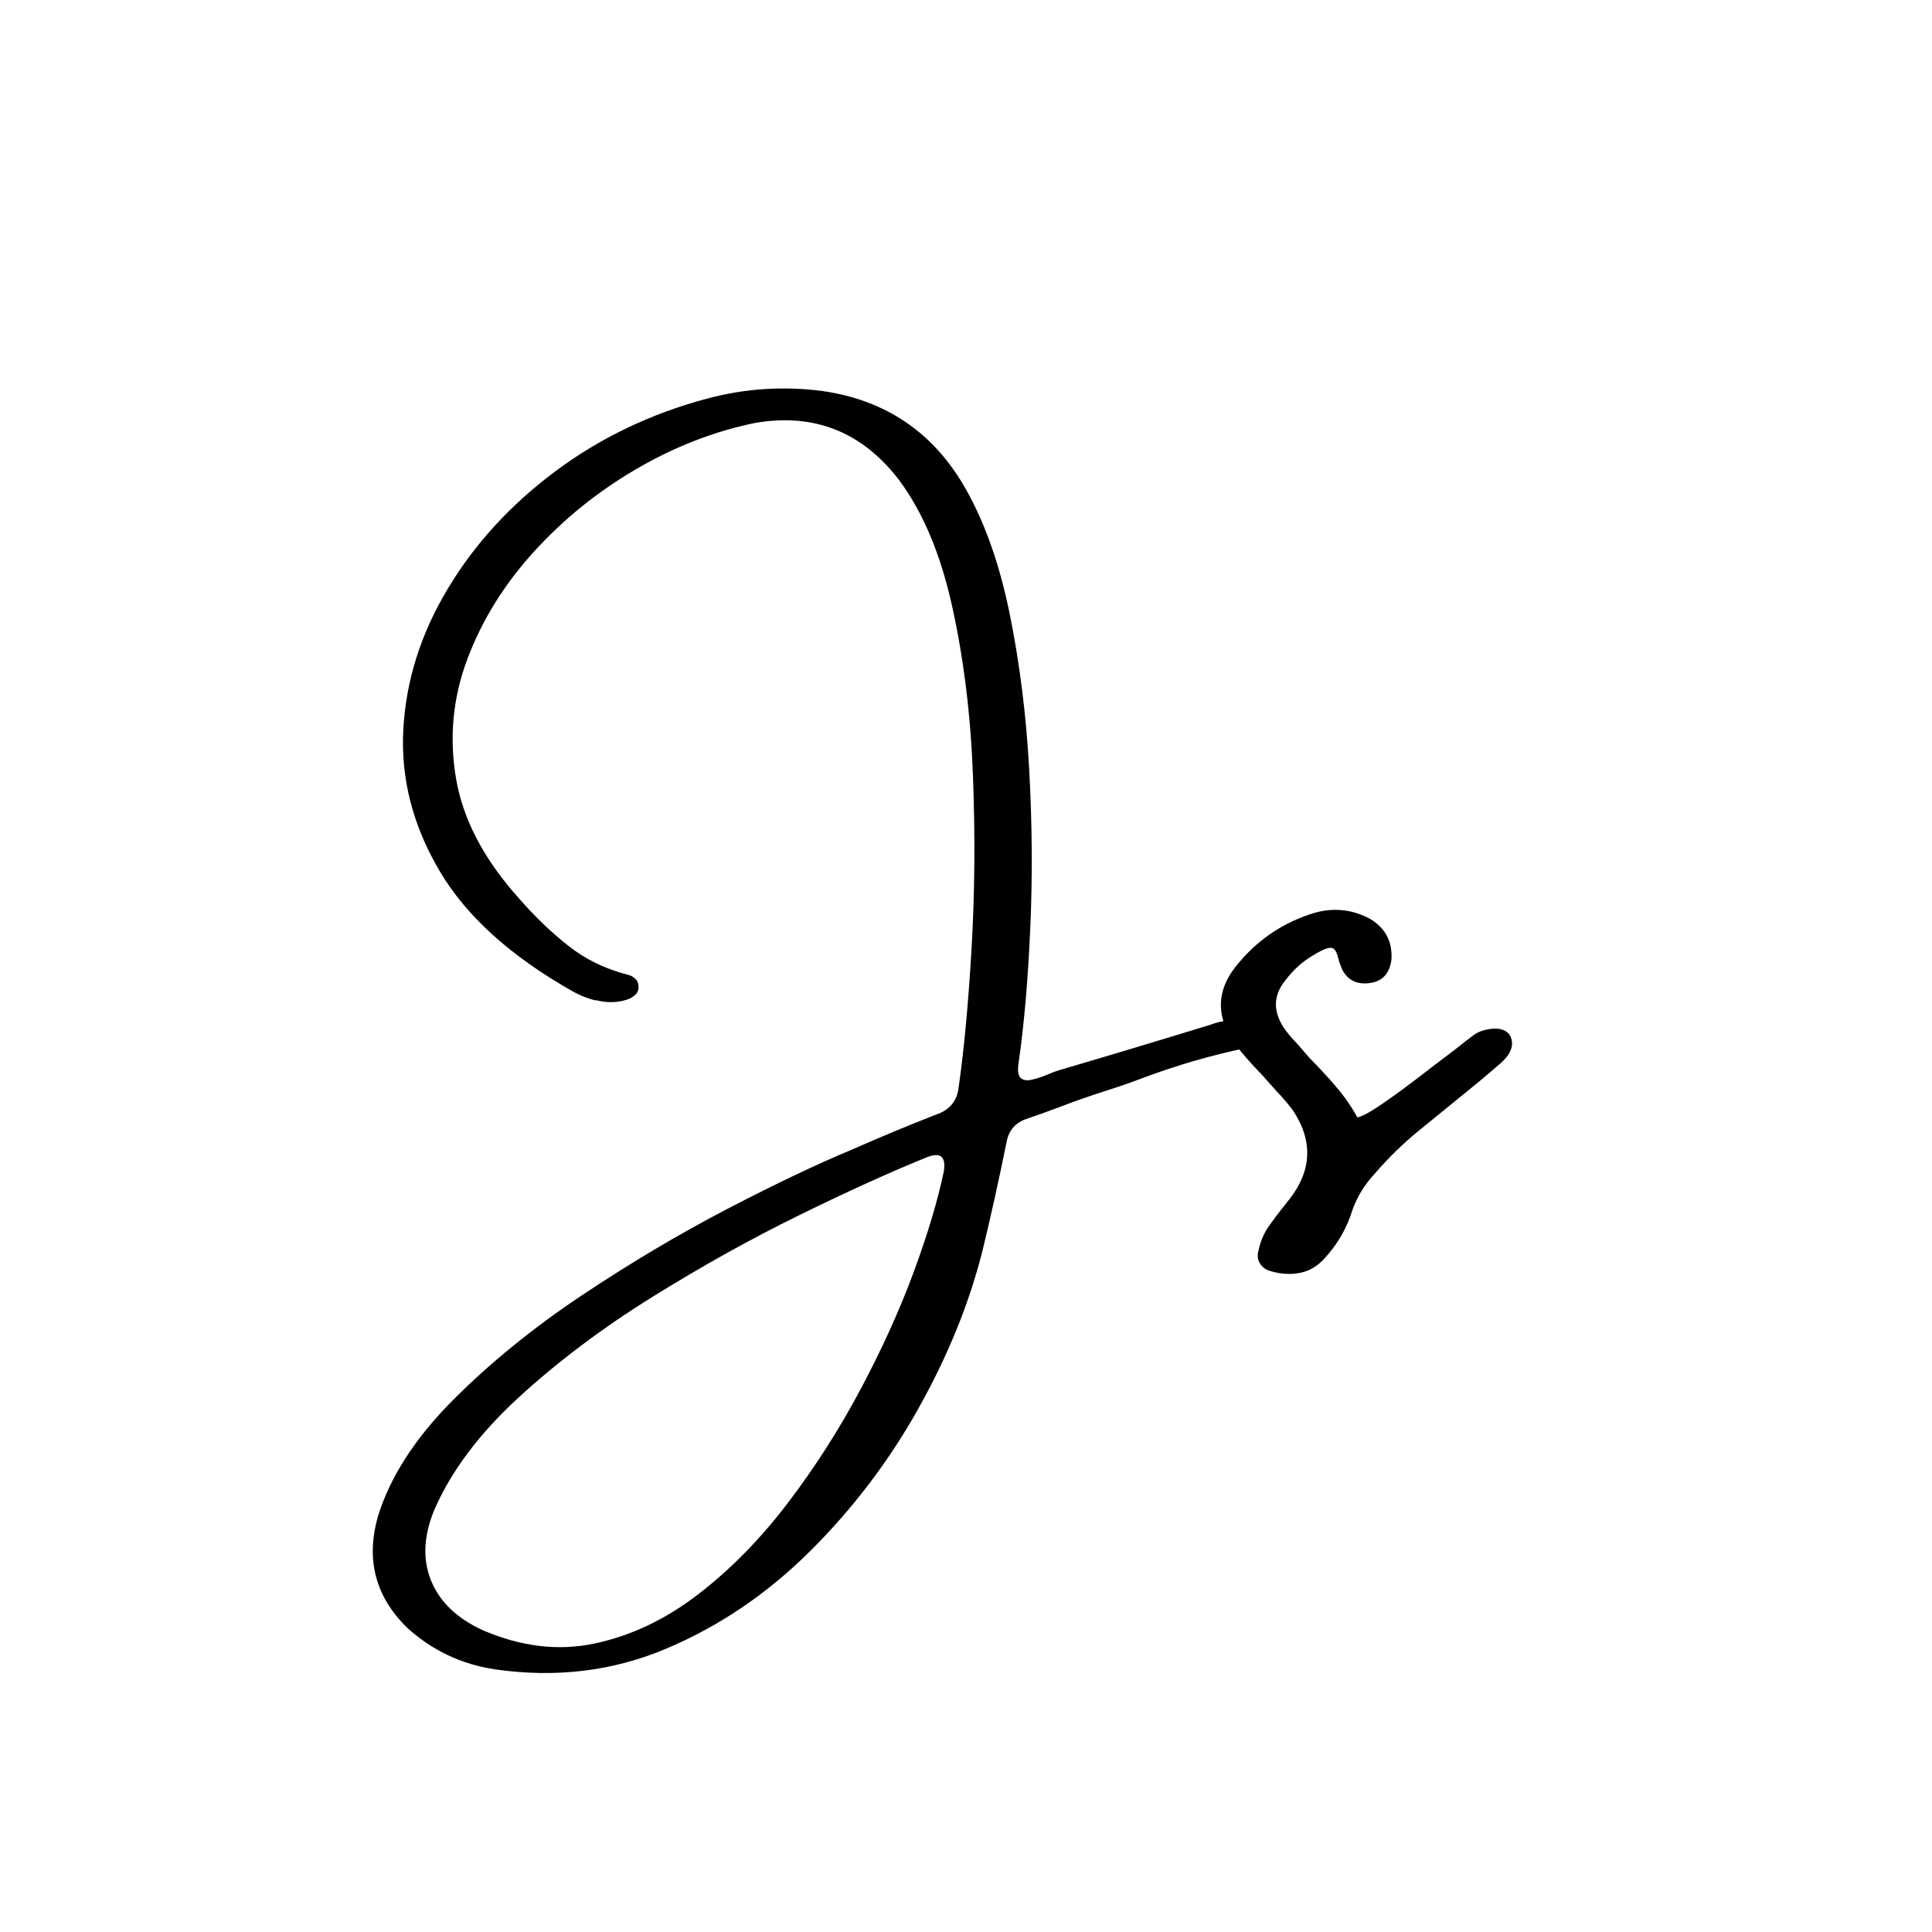<svg xmlns="http://www.w3.org/2000/svg" xmlns:xlink="http://www.w3.org/1999/xlink" width="512" zoomAndPan="magnify" viewBox="0 0 384 384" height="512" preserveAspectRatio="xMidYMid meet" version="1.0"><defs><g/></defs><rect x="-38.4" width="460.8" fill="#ffffff" y="-38.4" height="460.8" fill-opacity="1"/><rect x="-38.4" width="460.8" fill="#ffffff" y="-38.4" height="460.8" fill-opacity="1"/><g fill="#000000" fill-opacity="1"><g transform="translate(91.802, 235.324)"><g><path d="M 155.766 -32.203 C 156.422 -31.992 156.992 -31.711 157.484 -31.359 C 157.984 -31.016 158.273 -30.43 158.359 -29.609 C 158.359 -28.797 158.109 -28.18 157.609 -27.766 C 157.117 -27.359 156.547 -27.113 155.891 -27.031 C 148.953 -25.594 142.098 -23.602 135.328 -21.062 C 132.703 -20.07 130.078 -19.164 127.453 -18.344 C 124.41 -17.363 121.391 -16.297 118.391 -15.141 C 116.223 -14.328 114.051 -13.551 111.875 -12.812 C 109.82 -11.988 108.609 -10.445 108.234 -8.188 C 106.797 -1.082 105.219 6.035 103.5 13.172 C 100.875 23.641 96.625 34.117 90.75 44.609 C 84.883 55.098 77.68 64.578 69.141 73.047 C 60.598 81.523 51.051 87.977 40.5 92.406 C 29.957 96.844 18.676 98.203 6.656 96.484 C -0.039 95.492 -5.875 92.742 -10.844 88.234 C -17.238 81.992 -19.164 74.539 -16.625 65.875 C -14.195 58.125 -9.281 50.52 -1.875 43.062 C 5.531 35.613 14.109 28.633 23.859 22.125 C 33.609 15.625 43.266 9.891 52.828 4.922 C 62.391 -0.047 70.617 -3.961 77.516 -6.828 C 83.098 -9.297 88.68 -11.617 94.266 -13.797 C 96.973 -14.691 98.469 -16.535 98.75 -19.328 C 99.82 -26.797 100.676 -36 101.312 -46.938 C 101.945 -57.883 102.035 -69.316 101.578 -81.234 C 101.129 -93.16 99.754 -104.336 97.453 -114.766 C 95.16 -125.191 91.613 -133.609 86.812 -140.016 C 79.508 -149.492 70.031 -153.25 58.375 -151.281 C 50.238 -149.633 42.332 -146.57 34.656 -142.094 C 26.988 -137.625 20.195 -132.133 14.281 -125.625 C 8.375 -119.125 3.973 -112.016 1.078 -104.297 C -1.816 -96.578 -2.555 -88.633 -1.141 -80.469 C 0.273 -72.301 4.492 -64.336 11.516 -56.578 C 14.516 -53.129 17.727 -50.051 21.156 -47.344 C 24.582 -44.633 28.551 -42.707 33.062 -41.562 C 33.594 -41.438 34.062 -41.176 34.469 -40.781 C 34.883 -40.395 35.094 -39.914 35.094 -39.344 C 35.176 -38.645 34.969 -38.066 34.469 -37.609 C 33.977 -37.16 33.426 -36.836 32.812 -36.641 C 31.789 -36.305 30.742 -36.141 29.672 -36.141 C 28.691 -36.141 27.707 -36.266 26.719 -36.516 C 26.594 -36.516 26.488 -36.516 26.406 -36.516 C 24.977 -36.879 23.582 -37.43 22.219 -38.172 C 9.75 -45.191 0.859 -53.219 -4.453 -62.25 C -9.773 -71.281 -12.172 -80.645 -11.641 -90.344 C -11.109 -100.051 -8.172 -109.359 -2.828 -118.266 C 2.504 -127.18 9.633 -134.973 18.562 -141.641 C 27.488 -148.305 37.598 -153.141 48.891 -156.141 C 56.316 -158.109 63.867 -158.602 71.547 -157.625 C 84.348 -155.812 93.91 -149.266 100.234 -137.984 C 104.047 -131.203 106.938 -122.938 108.906 -113.188 C 110.883 -103.445 112.172 -93.133 112.766 -82.25 C 113.359 -71.375 113.426 -60.879 112.969 -50.766 C 112.52 -40.648 111.766 -31.875 110.703 -24.438 C 110.41 -22.758 110.508 -21.66 111 -21.141 C 111.5 -20.629 112.25 -20.488 113.25 -20.719 C 114.258 -20.945 115.297 -21.285 116.359 -21.734 C 117.18 -22.098 117.941 -22.383 118.641 -22.594 C 128.703 -25.551 138.738 -28.566 148.75 -31.641 C 151.094 -32.547 153.43 -32.734 155.766 -32.203 Z M 95.797 -2.531 C 96.254 -5.52 95.066 -6.422 92.234 -5.234 C 85.129 -2.359 76.742 1.445 67.078 6.188 C 57.41 10.926 47.629 16.375 37.734 22.531 C 27.848 28.688 19.023 35.328 11.266 42.453 C 3.504 49.578 -2.055 56.973 -5.422 64.641 C -7.598 69.816 -7.844 74.52 -6.156 78.75 C -4.469 82.977 -1.062 86.281 4.062 88.656 C 11.738 91.977 19.188 92.867 26.406 91.328 C 33.633 89.797 40.477 86.547 46.938 81.578 C 53.406 76.609 59.367 70.531 64.828 63.344 C 70.285 56.164 75.141 48.562 79.391 40.531 C 83.641 32.508 87.141 24.754 89.891 17.266 C 92.641 9.773 94.609 3.176 95.797 -2.531 Z M 95.797 -2.531 "/></g></g></g><g fill="#000000" fill-opacity="1"><g transform="translate(243.618, 235.324)"><g><path d="M 54.297 -30.844 C 55.859 -30.562 56.723 -29.723 56.891 -28.328 C 57.055 -26.93 56.336 -25.516 54.734 -24.078 C 53.172 -22.723 51.672 -21.445 50.234 -20.25 C 46.629 -17.301 42.754 -14.145 38.609 -10.781 C 35.359 -8.145 32.379 -5.25 29.672 -2.094 C 27.66 0.039 26.164 2.461 25.188 5.172 C 24.113 8.703 22.305 11.863 19.766 14.656 C 18.328 16.289 16.68 17.289 14.828 17.656 C 12.984 18.031 11.055 17.93 9.047 17.359 C 8.066 17.117 7.328 16.609 6.828 15.828 C 6.336 15.047 6.238 14.16 6.531 13.172 C 6.852 11.648 7.426 10.211 8.25 8.859 C 9.438 7.141 10.707 5.457 12.062 3.812 C 12.145 3.656 12.27 3.492 12.438 3.328 C 17.156 -2.547 17.441 -8.562 13.297 -14.719 C 12.273 -16.07 11.145 -17.383 9.906 -18.656 C 9.539 -19.102 9.133 -19.555 8.688 -20.016 C 7.945 -20.91 7.164 -21.77 6.344 -22.594 C 4.82 -24.195 3.344 -25.898 1.906 -27.703 C -2.156 -33.41 -1.891 -38.867 2.703 -44.078 C 6.691 -48.797 11.66 -52.062 17.609 -53.875 C 21.305 -54.938 24.879 -54.609 28.328 -52.891 C 31.648 -51.078 33.188 -48.285 32.938 -44.516 C 32.57 -41.973 31.301 -40.473 29.125 -40.016 C 26.332 -39.484 24.344 -40.348 23.156 -42.609 C 22.781 -43.504 22.508 -44.285 22.344 -44.953 C 22.188 -45.648 21.961 -46.18 21.672 -46.547 C 21.379 -46.91 20.926 -47.02 20.312 -46.875 C 19.695 -46.738 18.711 -46.258 17.359 -45.438 C 15.266 -44.207 13.457 -42.586 11.938 -40.578 C 9.477 -37.617 9.336 -34.457 11.516 -31.094 C 12.254 -30.02 13.07 -29.035 13.969 -28.141 C 14.957 -27.023 15.906 -25.938 16.812 -24.875 C 18.613 -23.07 20.32 -21.223 21.938 -19.328 C 23.562 -17.441 24.973 -15.41 26.172 -13.234 C 27.066 -13.398 28.645 -14.25 30.906 -15.781 C 33.164 -17.32 35.617 -19.109 38.266 -21.141 C 40.91 -23.18 43.32 -25.02 45.5 -26.656 C 47.301 -28.094 48.57 -29.078 49.312 -29.609 C 49.926 -30.066 50.688 -30.406 51.594 -30.625 C 52.5 -30.852 53.398 -30.926 54.297 -30.844 Z M 54.297 -30.844 "/></g></g></g></svg>